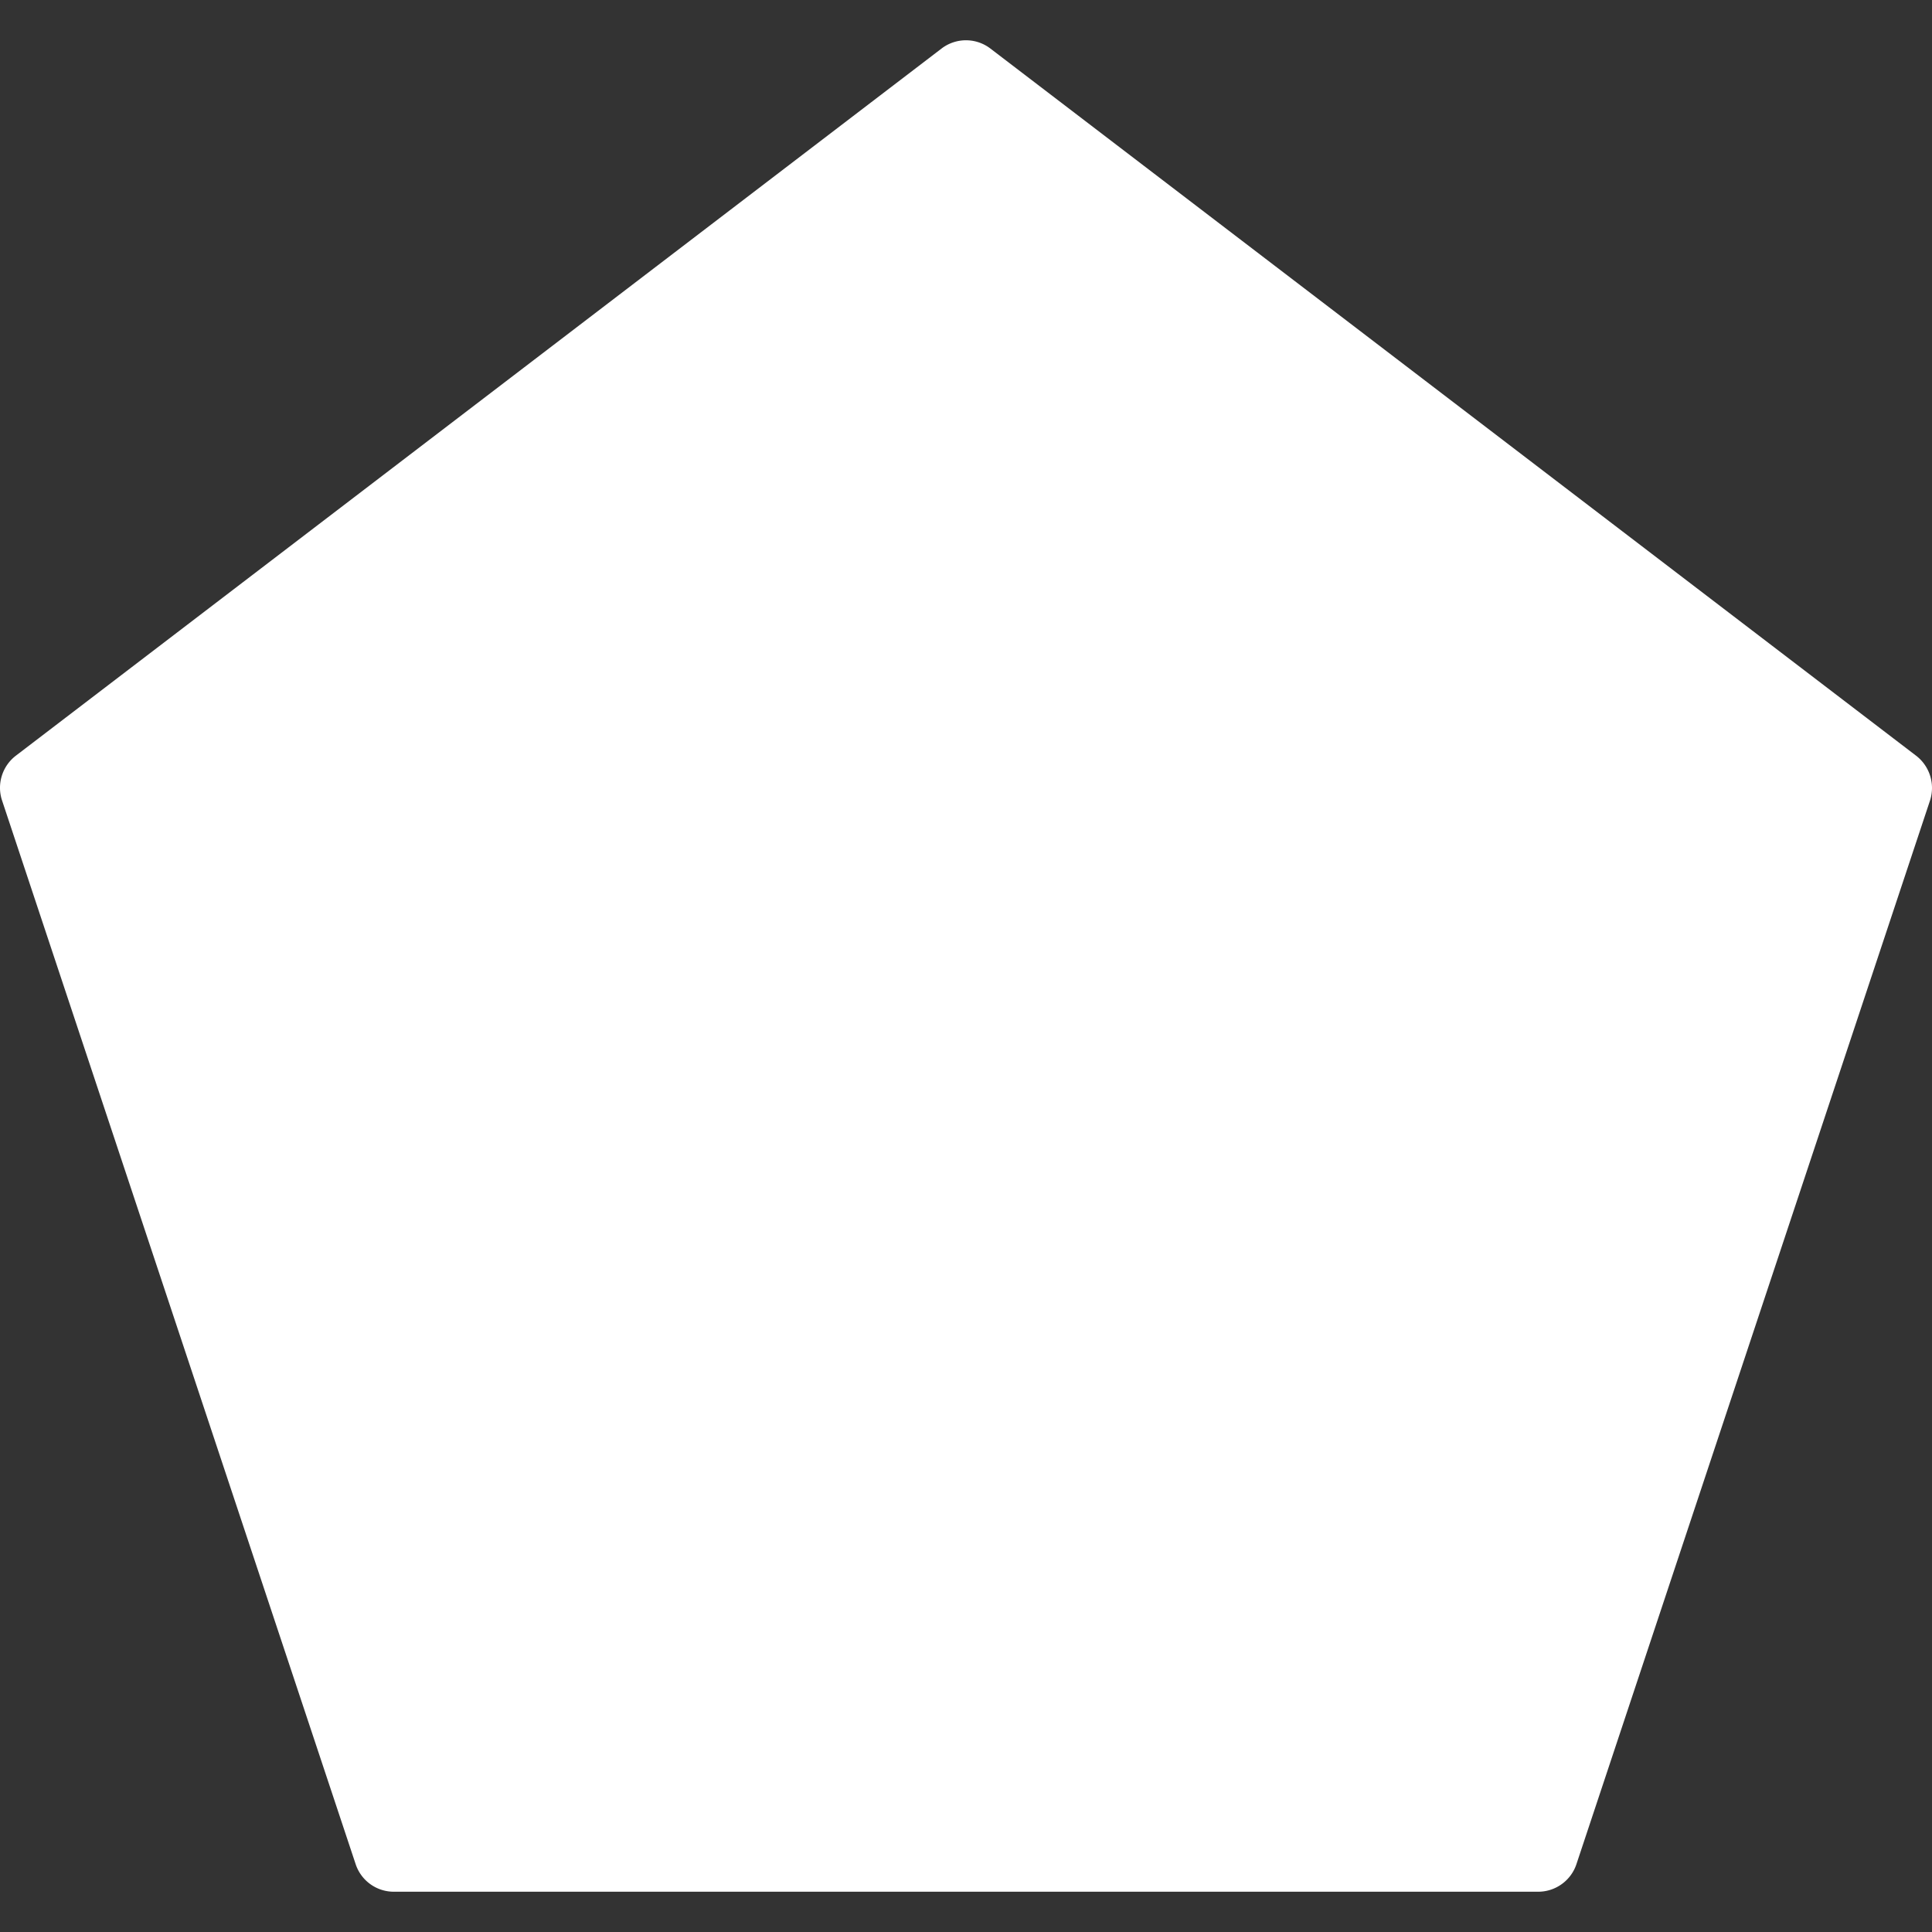 <svg xmlns="http://www.w3.org/2000/svg" viewBox="0 0 512.01 512.01" xml:space="preserve"><rect x="0" y="0" width="512.01" height="512.01" fill="#333333" stroke="none"/><path fill="rgb(255,255,255)" d="M507.804 200.28 262.471 12.866a10.657 10.657 0 0 0-12.949 0L4.188 200.28C.583 203.053-.889 207.811.54 212.12l93.717 281.92a10.647 10.647 0 0 0 10.133 7.296h303.253c4.587 0 8.683-2.944 10.133-7.296l93.717-281.92a10.779 10.779 0 0 0-3.689-11.84z"/></svg>